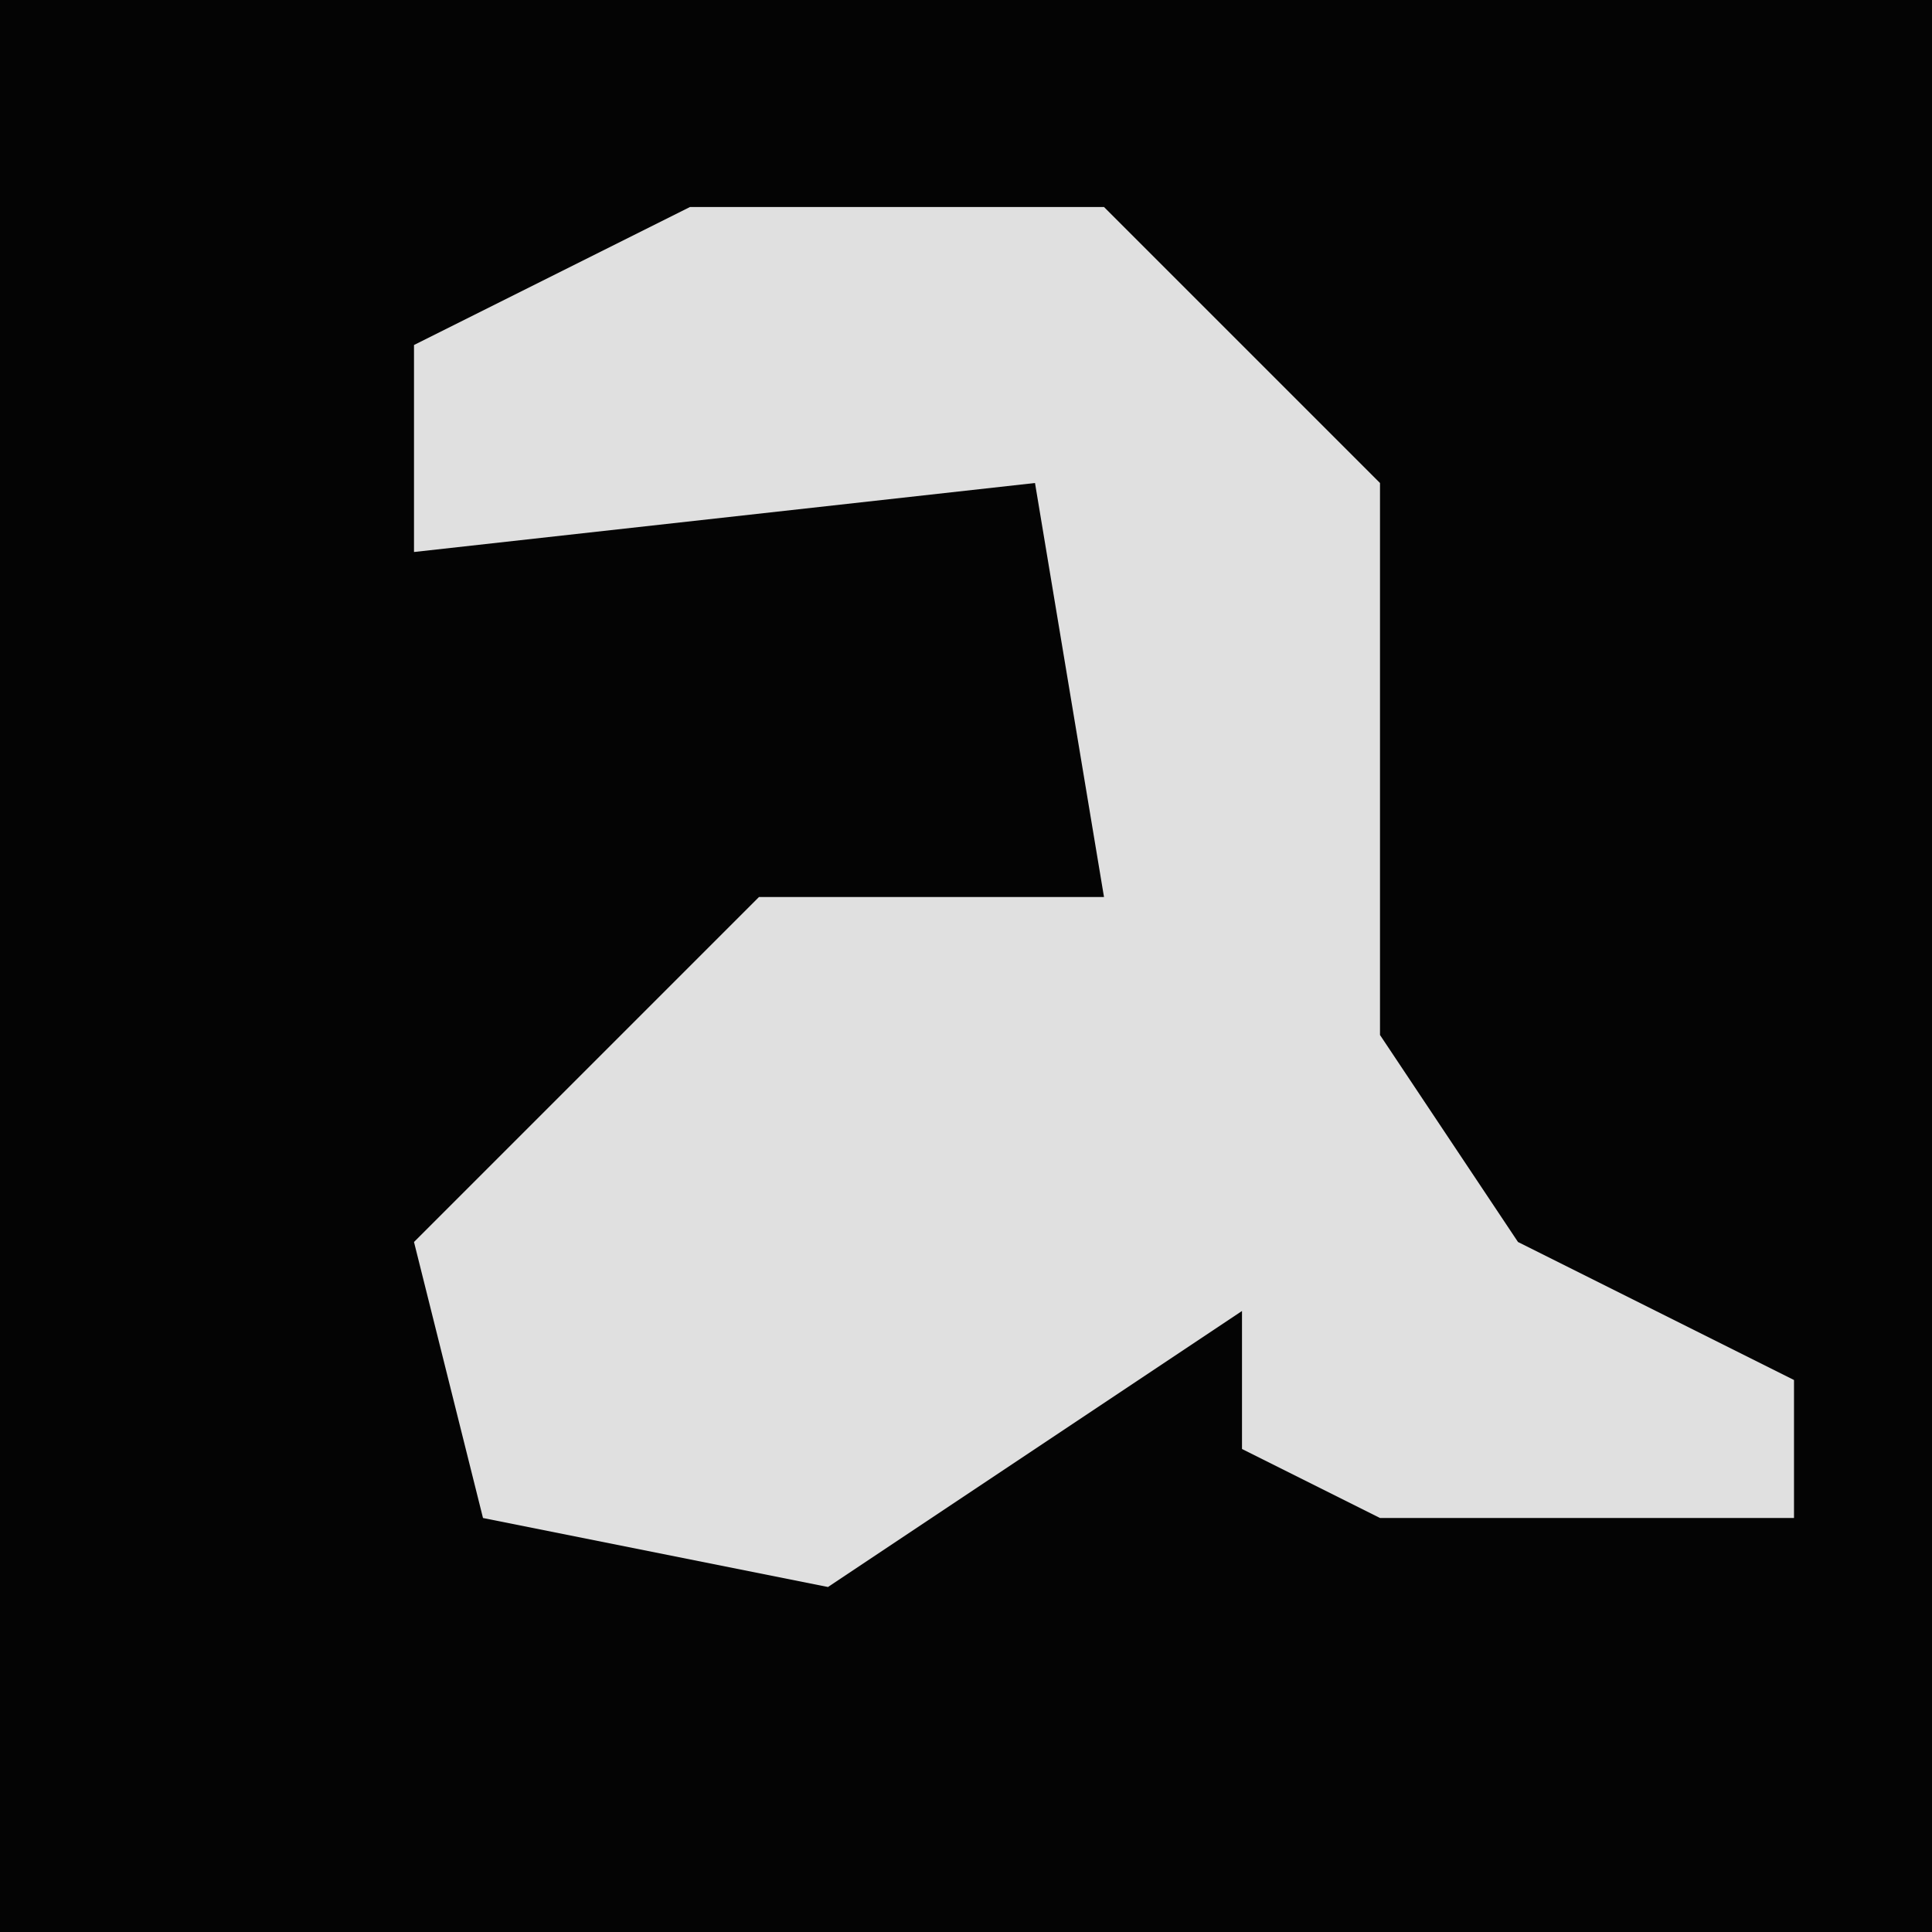 <?xml version="1.0" encoding="UTF-8"?>
<svg version="1.1" xmlns="http://www.w3.org/2000/svg" width="28" height="28">
<path d="M0,0 L28,0 L28,28 L0,28 Z " fill="#040404" transform="translate(0,0)"/>
<path d="M0,0 L6,0 L10,4 L10,12 L12,15 L16,17 L16,19 L10,19 L8,18 L8,16 L2,20 L-3,19 L-4,15 L1,10 L6,10 L5,4 L-4,5 L-4,2 Z " fill="#E0E0E0" transform="translate(10,3)"/>
</svg>
